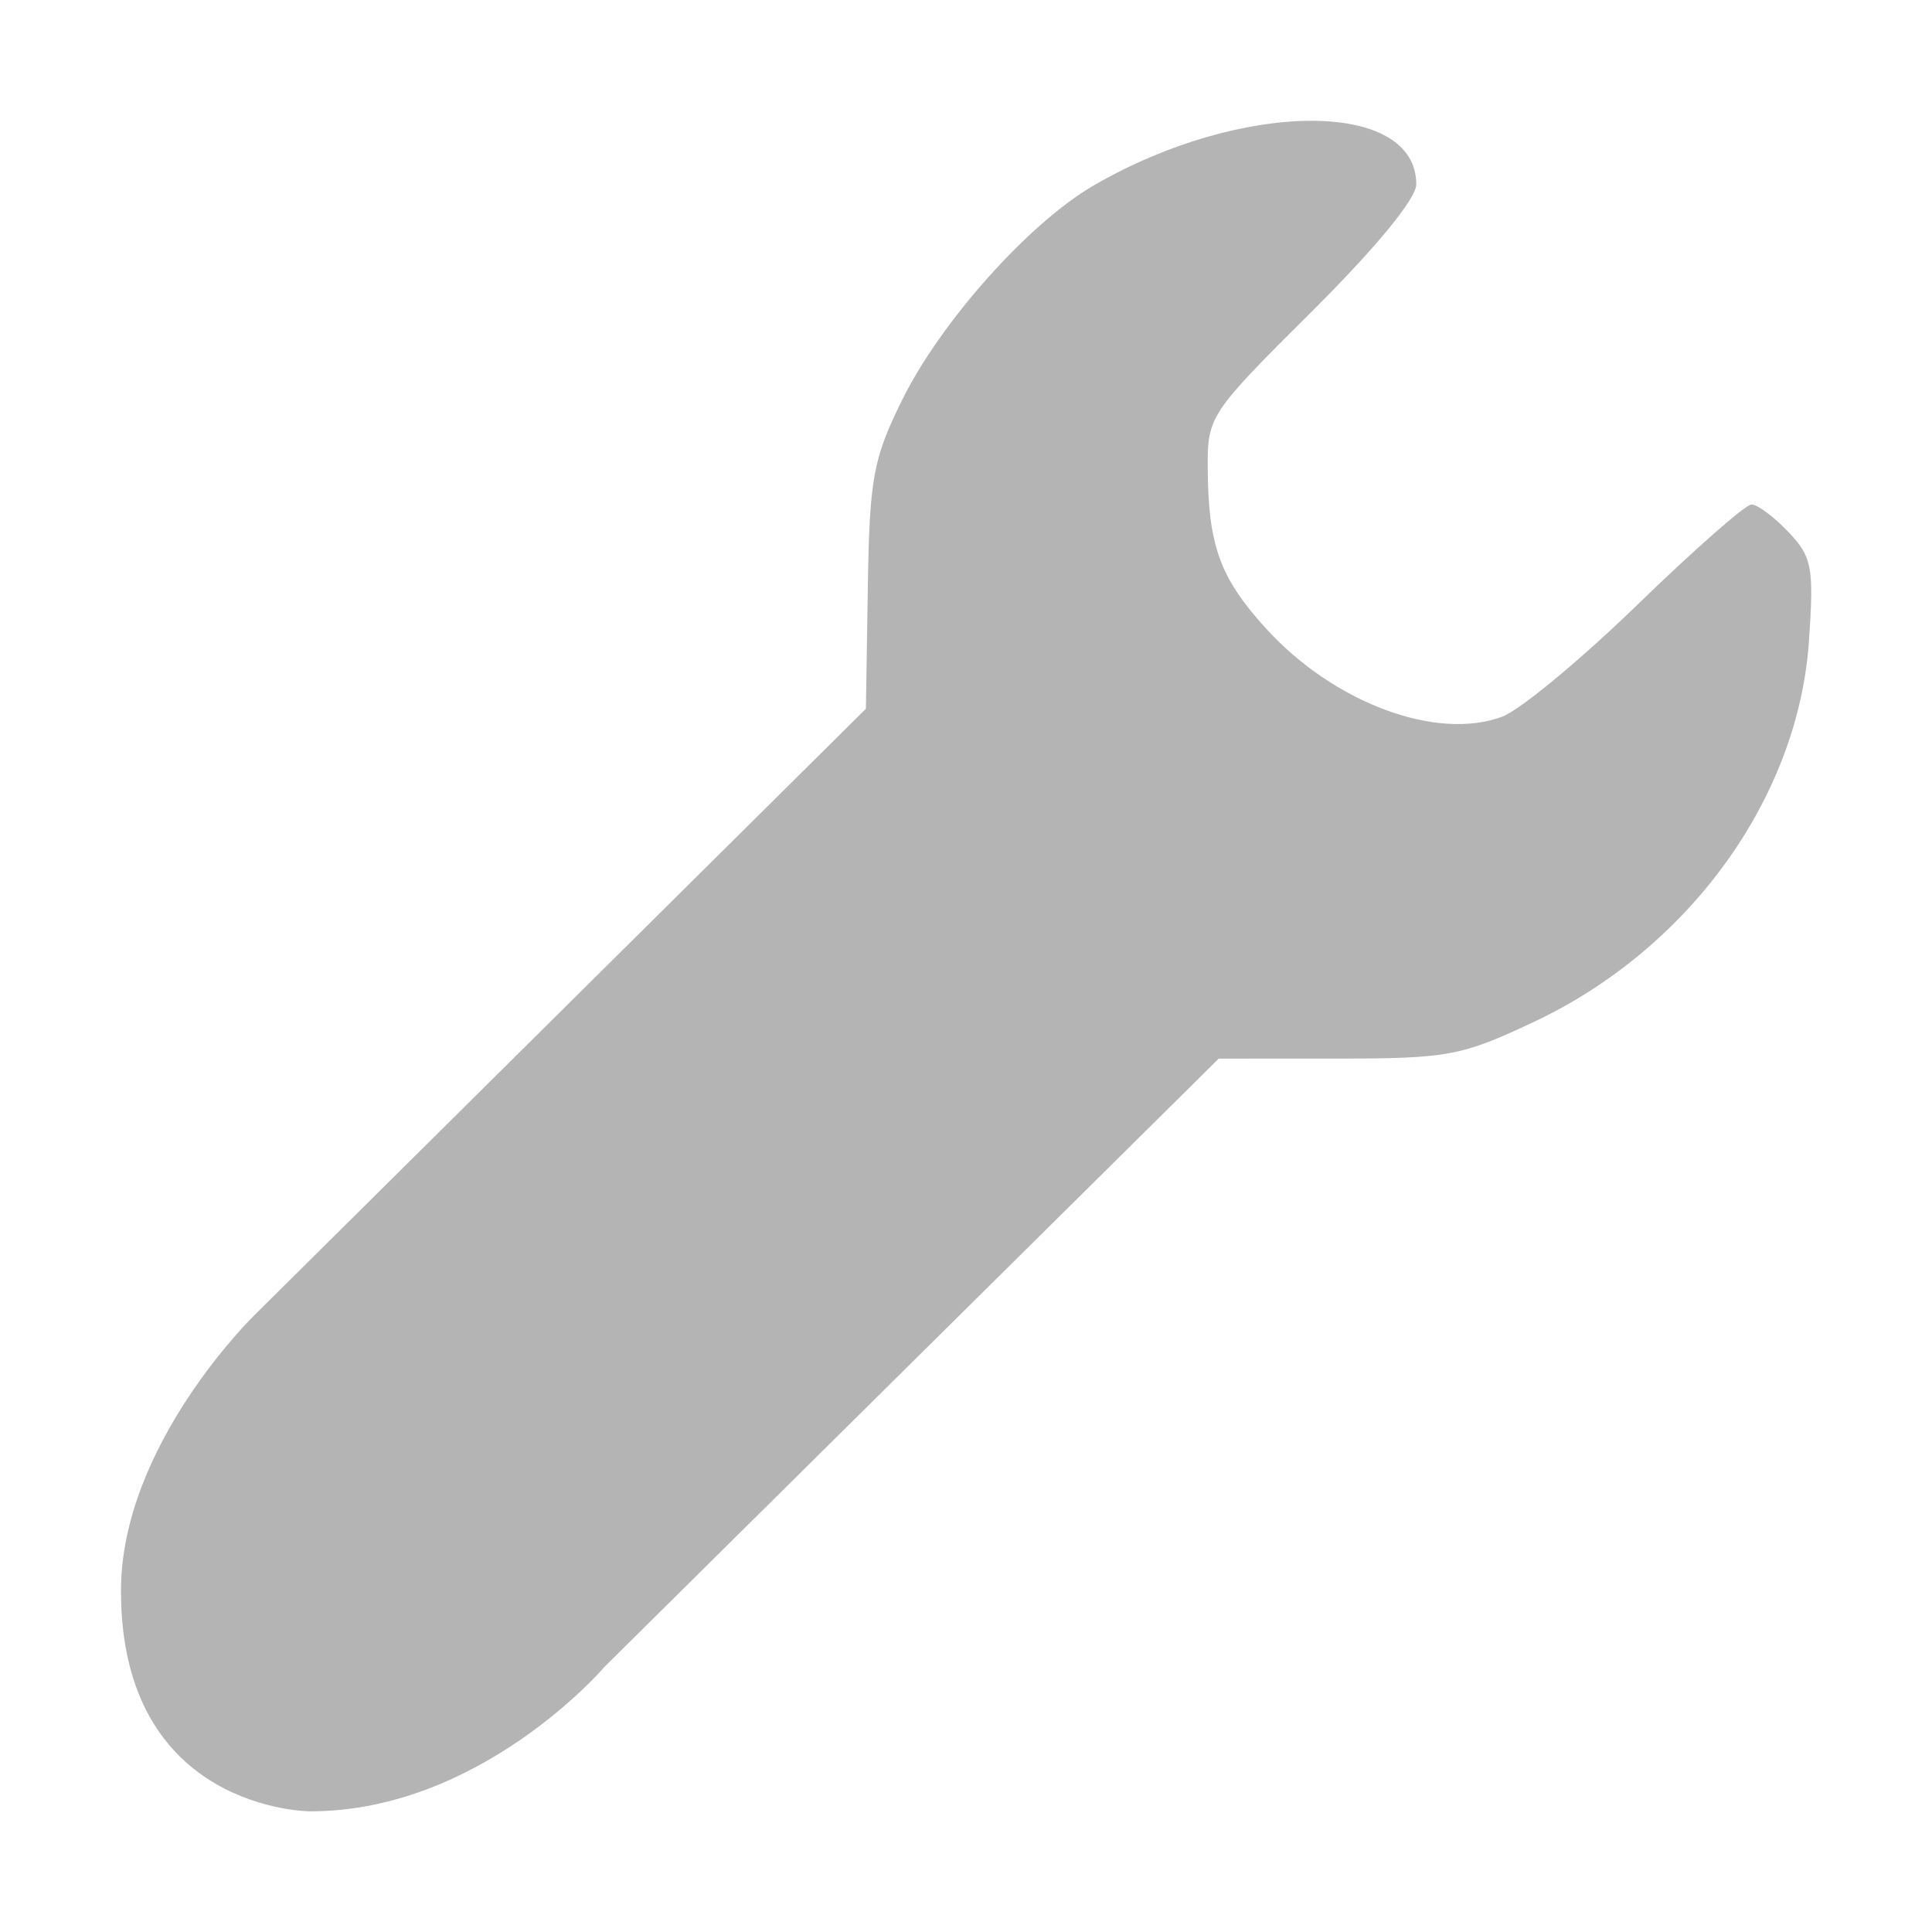 <?xml version="1.0" encoding="UTF-8" standalone="no"?>
<svg
   xmlns:dc="http://purl.org/dc/elements/1.1/"
   xmlns:cc="http://creativecommons.org/ns#"
   xmlns:rdf="http://www.w3.org/1999/02/22-rdf-syntax-ns#"
   xmlns:svg="http://www.w3.org/2000/svg"
   xmlns="http://www.w3.org/2000/svg"
   xmlns:sodipodi="http://sodipodi.sourceforge.net/DTD/sodipodi-0.dtd"
   xmlns:inkscape="http://www.inkscape.org/namespaces/inkscape"
   viewBox="0 0 16 16"
   version="1.1"
   id="svg10"
   sodipodi:docname="Property.svg"
   inkscape:version="0.92.4 (5da689c313, 2019-01-14)"
   inkscape:export-filename="C:\Users\Kalama\Documents\GitHub\CodeLab-bb\Icons\Method.32.png"
   inkscape:export-xdpi="192"
   inkscape:export-ydpi="192">
<defs
   id="defs14">
  <inkscape:path-effect
     effect="bspline"
     id="path-effect991"
     is_visible="true"
     weight="33.333"
     steps="2"
     helper_size="0"
     apply_no_weight="true"
     apply_with_weight="true"
     only_selected="false" />
  <inkscape:path-effect
     effect="bspline"
     id="path-effect987"
     is_visible="true"
     weight="33.333"
     steps="2"
     helper_size="0"
     apply_no_weight="true"
     apply_with_weight="true"
     only_selected="false" />
  <inkscape:path-effect
     effect="bspline"
     id="path-effect983"
     is_visible="true"
     weight="33.333"
     steps="2"
     helper_size="0"
     apply_no_weight="true"
     apply_with_weight="true"
     only_selected="false" />
  <inkscape:path-effect
     effect="bspline"
     id="path-effect979"
     is_visible="true"
     weight="33.333"
     steps="2"
     helper_size="0"
     apply_no_weight="true"
     apply_with_weight="true"
     only_selected="false" />
</defs>
<sodipodi:namedview
   pagecolor="#ffffff"
   bordercolor="#666666"
   borderopacity="1"
   objecttolerance="10"
   gridtolerance="10"
   guidetolerance="10"
   inkscape:pageopacity="0"
   inkscape:pageshadow="2"
   inkscape:window-width="1920"
   inkscape:window-height="1018"
   id="namedview12"
   showgrid="false"
   showguides="false"
   inkscape:zoom="22.627417"
   inkscape:cx="18.963408"
   inkscape:cy="0.4007591"
   inkscape:window-x="-8"
   inkscape:window-y="-8"
   inkscape:window-maximized="1"
   inkscape:current-layer="g1004" />









     /&amp;gt;
 <g
   id="g1004"
   transform="translate(-213.546,59.084)">
  <path
     style="fill:#b4b4b4;stroke-width:0.093;fill-opacity:1"
     d="m 218.54,-45.268 5.099,-5.049 0.982,-2.8e-4 c 0.913,-1.84e-4 1.027,-0.021 1.622,-0.301 1.29,-0.605 2.195,-1.856 2.284,-3.156 0.042,-0.613 0.026,-0.697 -0.17,-0.904 -0.119,-0.125 -0.256,-0.228 -0.306,-0.228 -0.049,0 -0.473,0.373 -0.942,0.828 -0.469,0.455 -0.973,0.873 -1.121,0.929 -0.544,0.204 -1.395,-0.113 -1.956,-0.728 -0.383,-0.42 -0.48,-0.688 -0.484,-1.328 -0.003,-0.43 0.013,-0.455 0.862,-1.299 0.534,-0.532 0.865,-0.935 0.865,-1.053 0,-0.706 -1.449,-0.701 -2.673,0.01 -0.537,0.312 -1.265,1.128 -1.585,1.776 -0.24,0.486 -0.27,0.647 -0.284,1.55 l -0.016,1.007 -5.072,5.03 c 0,0 -1.095,1.069 -1.097,2.27 -0.004,1.829 1.566,1.831 1.566,1.831 1.406,7.44e-4 2.427,-1.184 2.427,-1.184 z"
     id="path1006"
     inkscape:connector-curvature="0"
     sodipodi:nodetypes="cccsccsccscssscsccscc" />
</g>
</svg>
